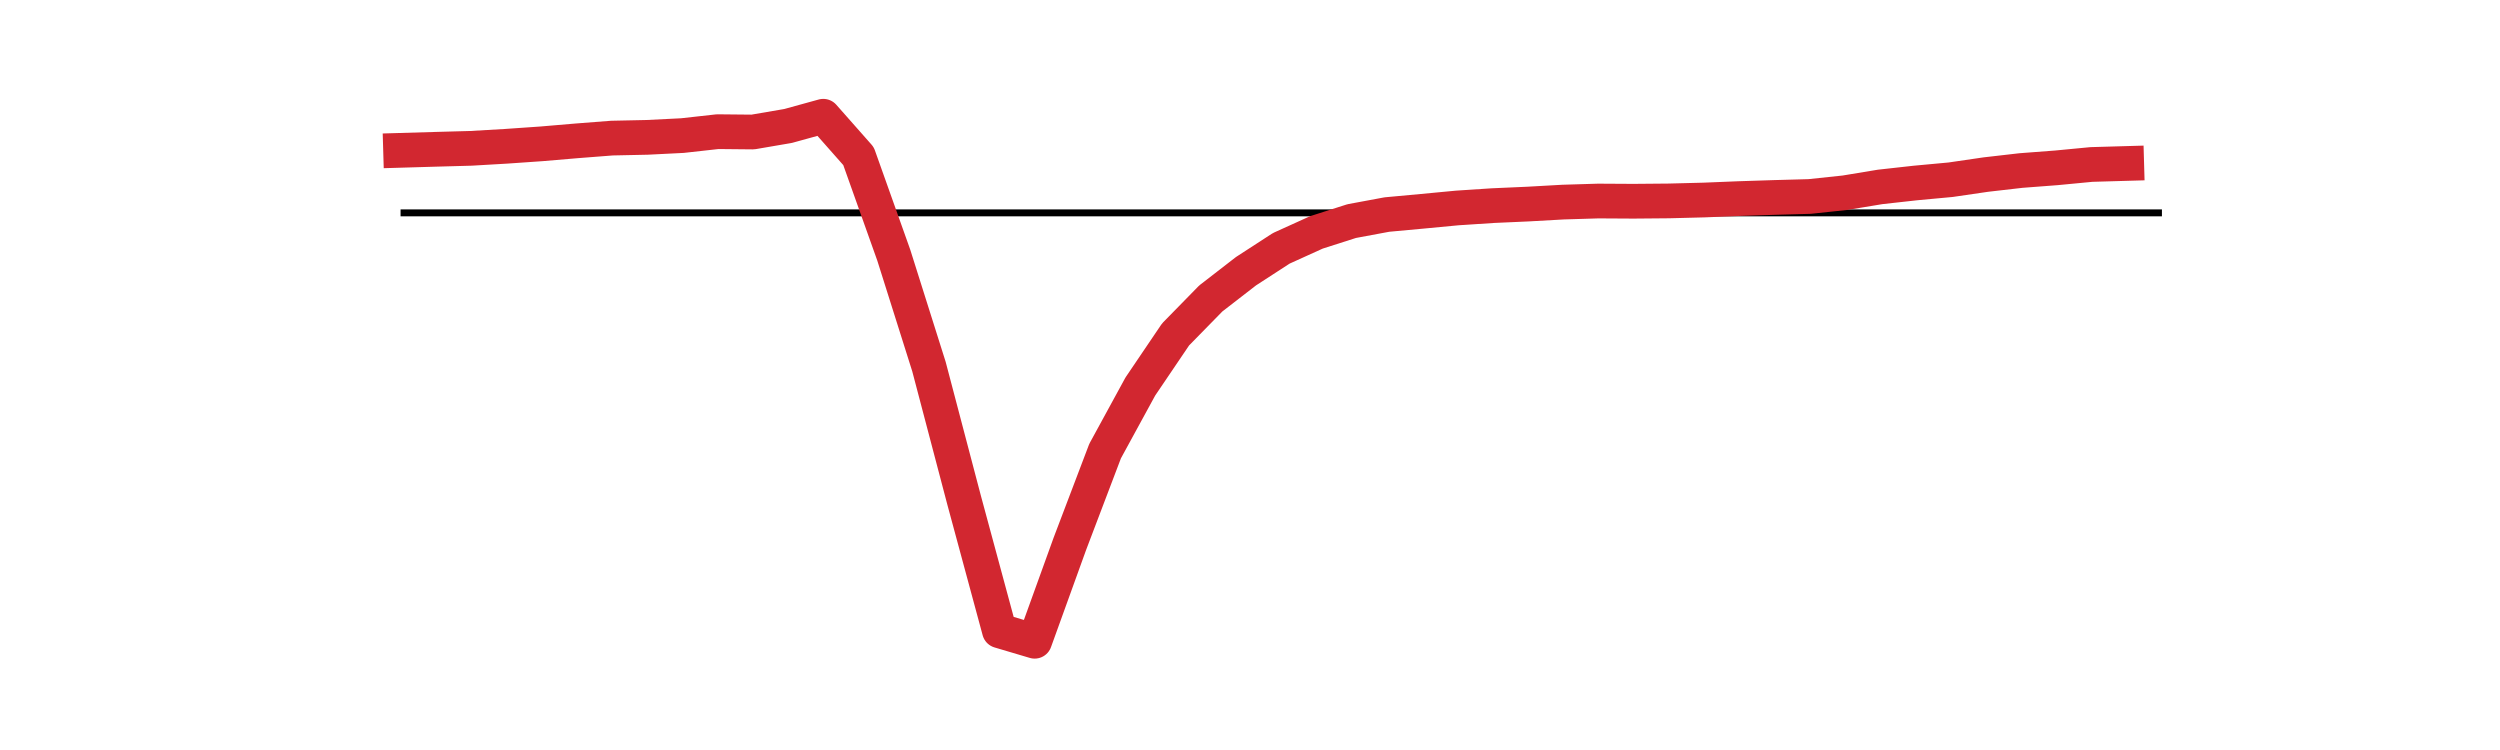 <?xml version="1.0" encoding="utf-8" standalone="no"?>
<!DOCTYPE svg PUBLIC "-//W3C//DTD SVG 1.1//EN"
  "http://www.w3.org/Graphics/SVG/1.1/DTD/svg11.dtd">
<svg xmlns:xlink="http://www.w3.org/1999/xlink" width="360pt" height="108pt" viewBox="0 0 360 108" xmlns="http://www.w3.org/2000/svg" version="1.1">
 <defs>
  <style type="text/css">*{stroke-linejoin: round; stroke-linecap: butt}</style>
 </defs>
 <g id="figure_1">
  <g id="patch_1">
   <path d="M 0 108 
L 360 108 
L 360 0 
L 0 0 
L 0 108 
z
" style="fill: none"/>
  </g>
  <g id="axes_1">
   <g id="LineCollection_1">
    <path d="M 57.682 30.656 
L 311.318 30.656 
" clip-path="url(#p4ede8e3b36)" style="fill: none; stroke: #000000"/>
   </g>
   <g id="line2d_1">
    <path d="M 57.682 21.647 
L 62.755 21.499 
L 67.827 21.359 
L 72.9 21.064 
L 77.973 20.712 
L 83.045 20.281 
L 88.118 19.887 
L 93.191 19.779 
L 98.264 19.525 
L 103.336 18.96 
L 108.409 19.01 
L 113.482 18.14 
L 118.555 16.74 
L 123.627 22.483 
L 128.7 36.733 
L 133.773 52.802 
L 138.845 72.076 
L 143.918 90.833 
L 148.991 92.34 
L 154.064 78.297 
L 159.136 64.953 
L 164.209 55.656 
L 169.282 48.159 
L 174.355 42.978 
L 179.427 39.052 
L 184.5 35.761 
L 189.573 33.46 
L 194.645 31.838 
L 199.718 30.894 
L 204.791 30.427 
L 209.864 29.945 
L 214.936 29.612 
L 220.009 29.387 
L 225.082 29.102 
L 230.155 28.948 
L 235.227 28.978 
L 240.3 28.933 
L 245.373 28.803 
L 250.445 28.597 
L 255.518 28.434 
L 260.591 28.293 
L 265.664 27.755 
L 270.736 26.917 
L 275.809 26.352 
L 280.882 25.881 
L 285.955 25.14 
L 291.027 24.556 
L 296.1 24.17 
L 301.173 23.685 
L 306.245 23.539 
" clip-path="url(#p4ede8e3b36)" style="fill: none; stroke: #d22730; stroke-width: 5; stroke-linecap: square"/>
   </g>
  </g>
 </g>
 <defs>
  <clipPath id="p4ede8e3b36">
   <rect x="45" y="12.96" width="279" height="83.16"/>
  </clipPath>
 </defs>
</svg>
